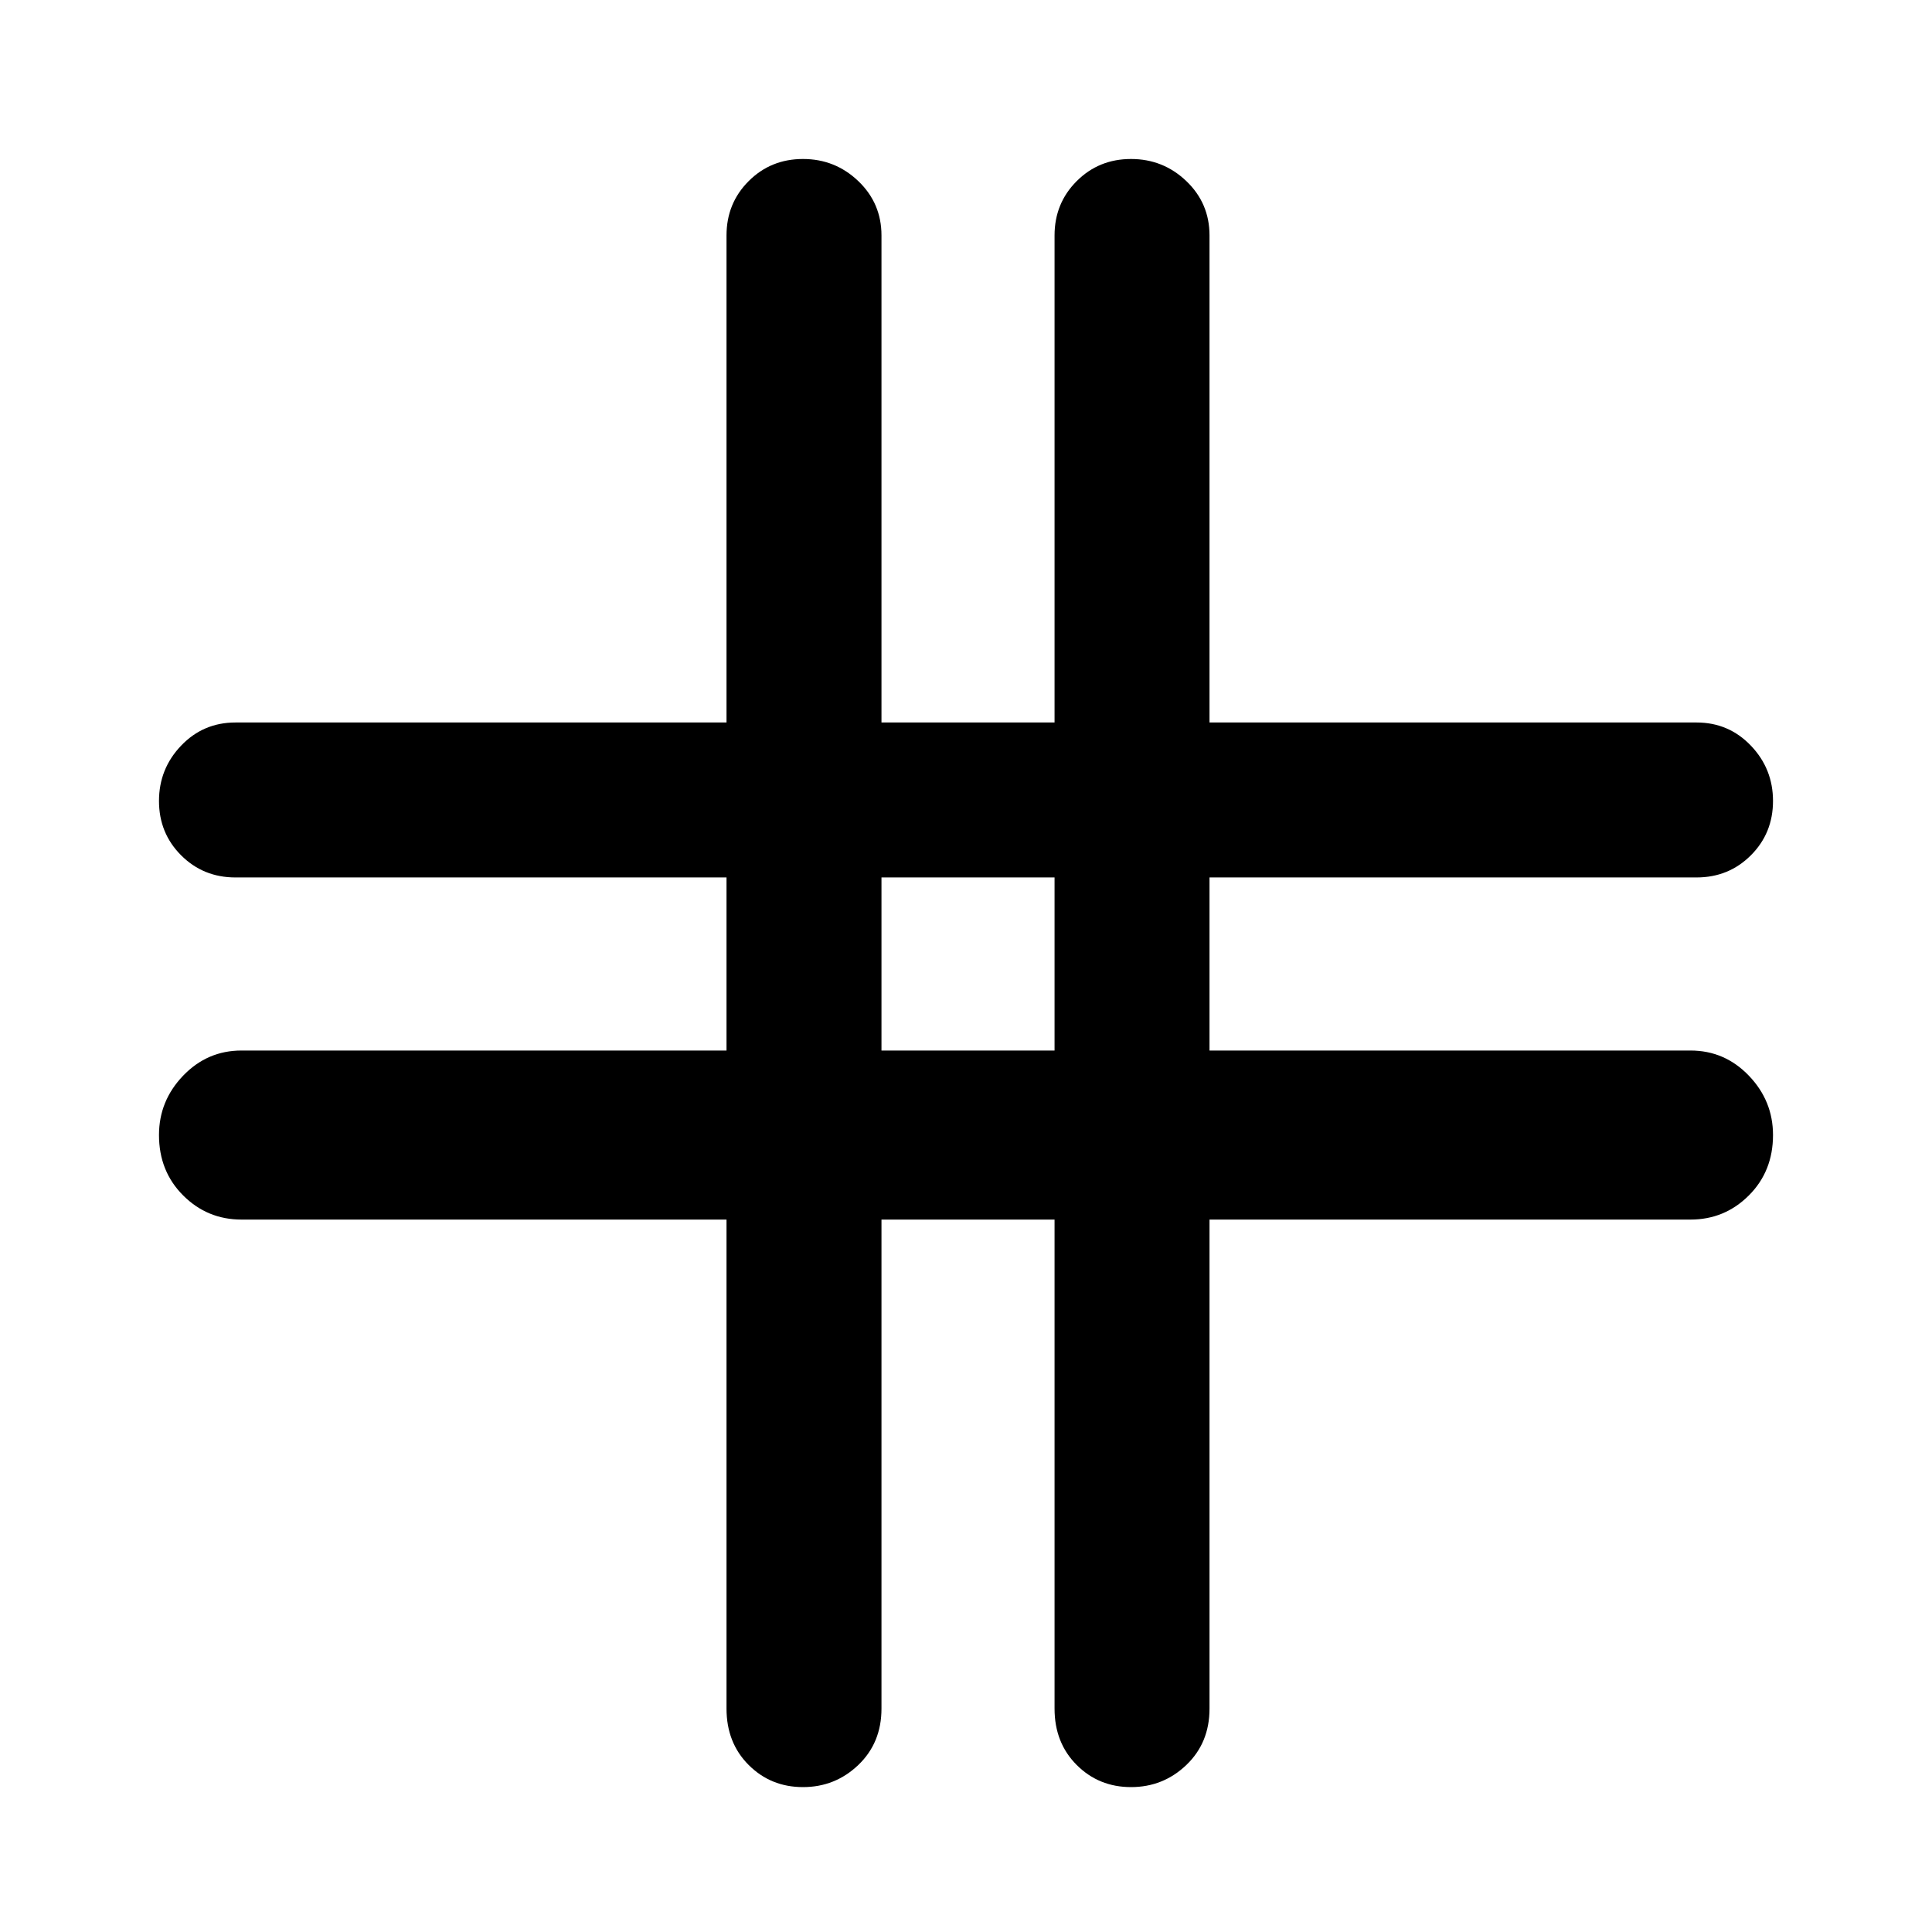 <svg xmlns="http://www.w3.org/2000/svg" height="48" width="48"><path d="M19.95 44.4q-.8 0-1.35-.55t-.55-1.4V30.3H6q-.85 0-1.45-.6t-.6-1.5q0-.85.6-1.475.6-.625 1.45-.625h12.05v-4.3H5.85q-.8 0-1.35-.55t-.55-1.35q0-.8.55-1.375t1.35-.575h12.2V5.85q0-.8.55-1.35t1.35-.55q.8 0 1.375.55t.575 1.35v12.1h4.3V5.85q0-.8.55-1.35t1.35-.55q.8 0 1.375.55t.575 1.35v12.1h12.1q.8 0 1.35.575t.55 1.375q0 .8-.55 1.35t-1.35.55h-12.1v4.3H42q.85 0 1.45.625t.6 1.475q0 .9-.6 1.5t-1.45.6H30.05v12.15q0 .85-.575 1.4-.575.55-1.375.55t-1.35-.55q-.55-.55-.55-1.4V30.3h-4.3v12.15q0 .85-.575 1.4-.575.55-1.375.55Zm1.95-18.3h4.3v-4.3h-4.3Z"/></svg>